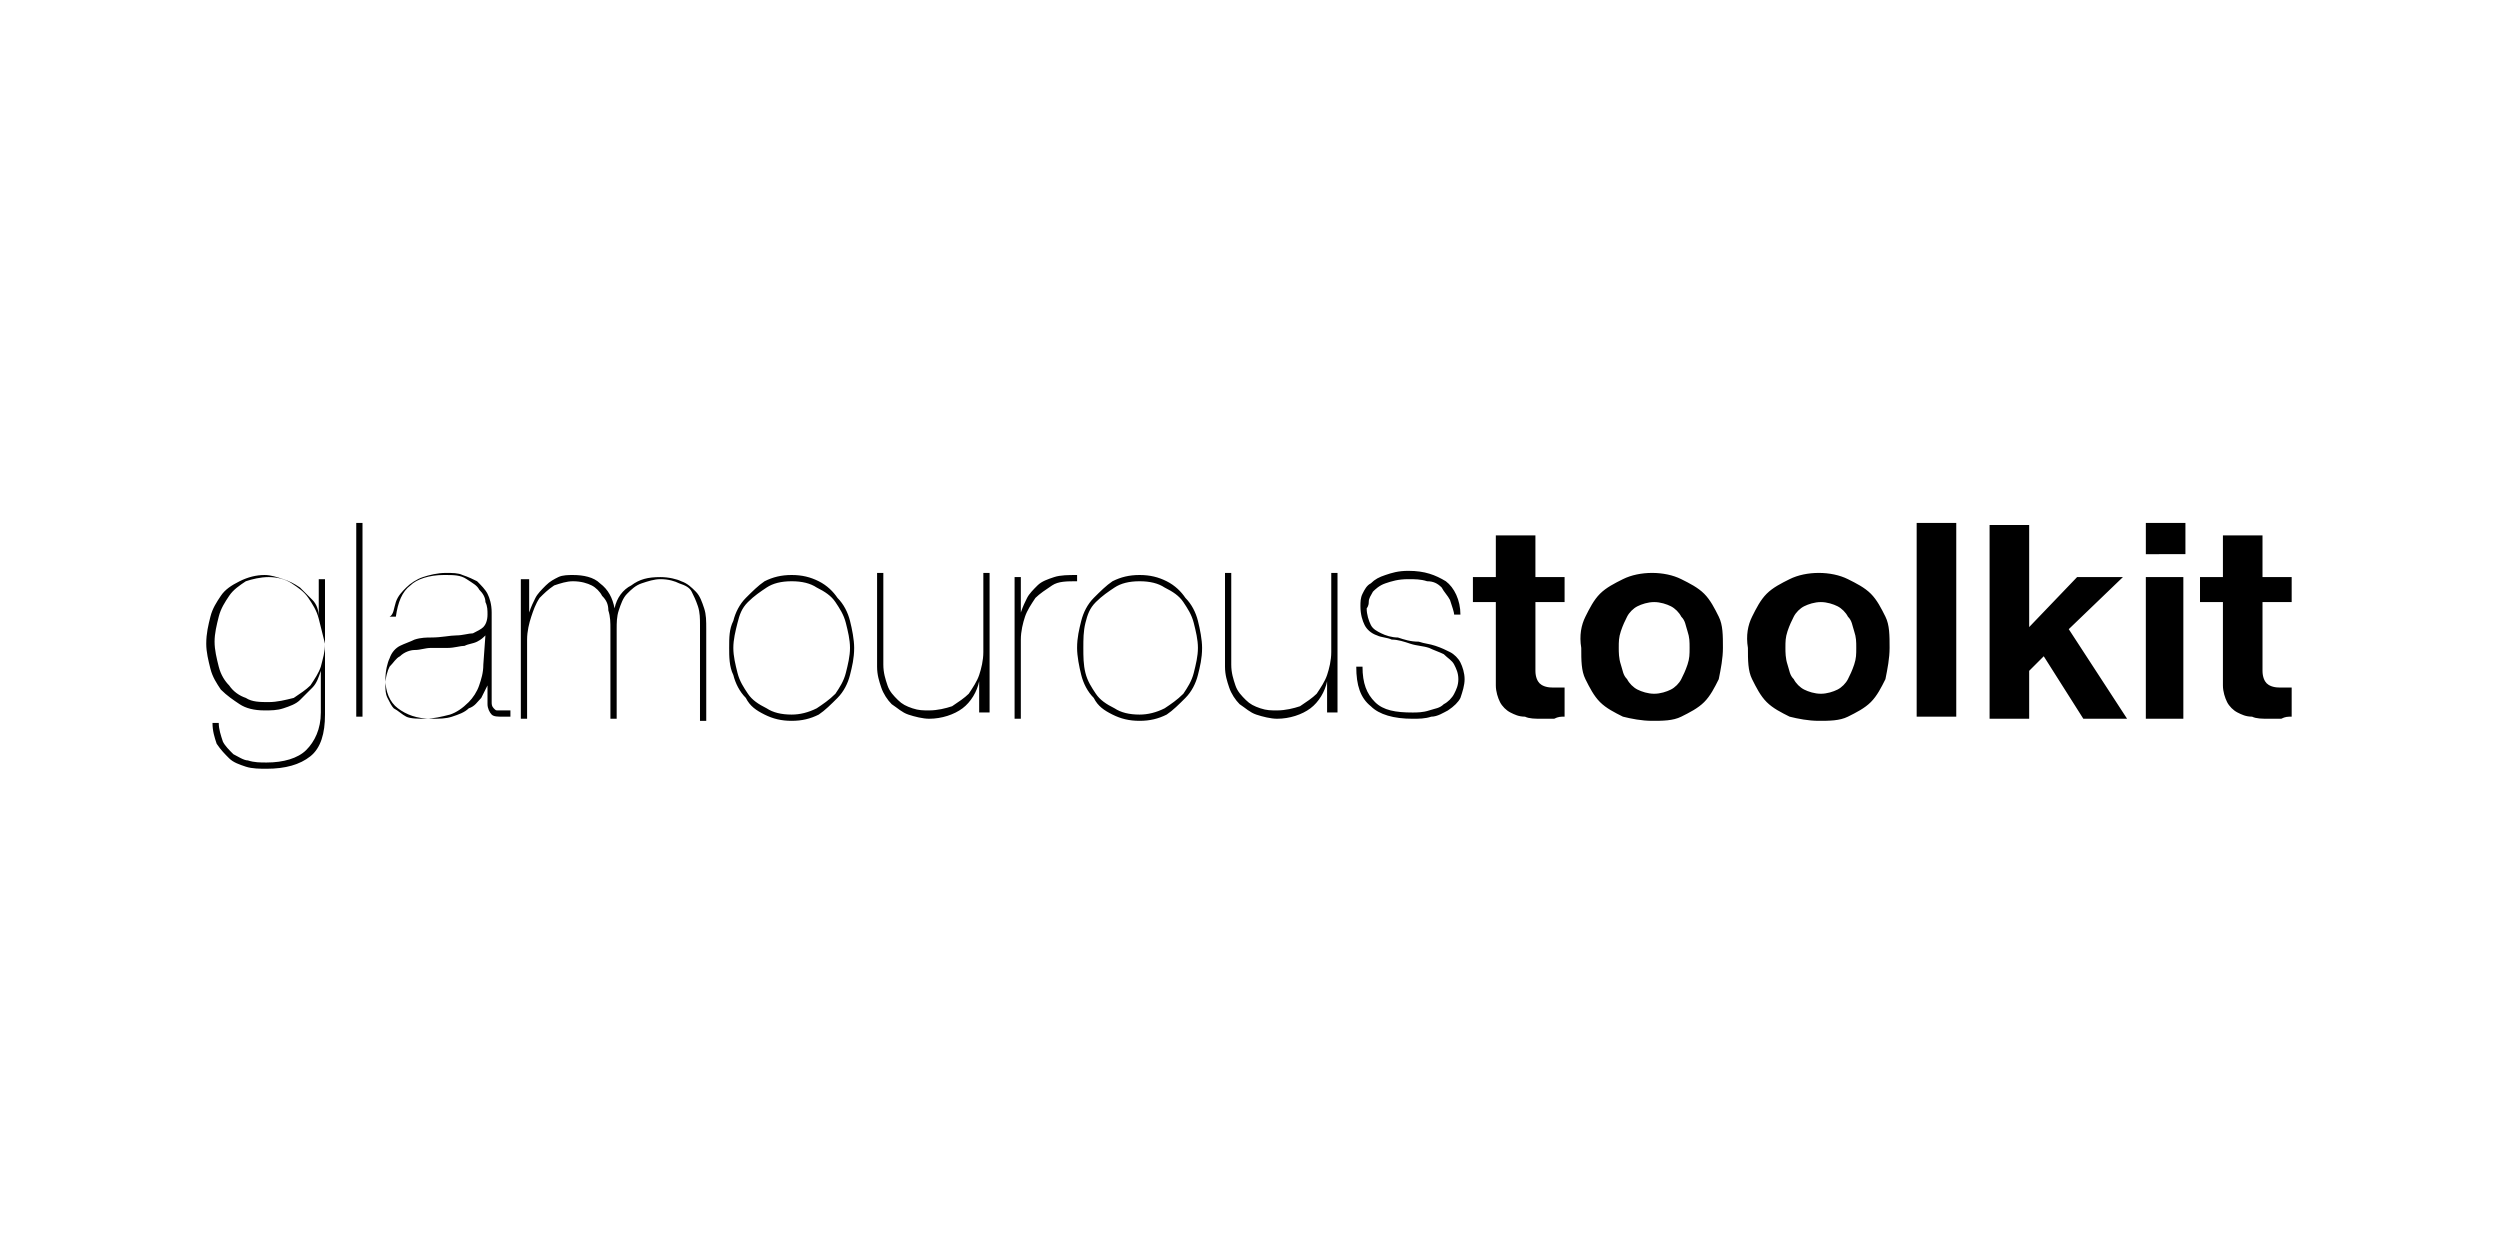 <svg xmlns="http://www.w3.org/2000/svg" width="120" height="60">
  <switch>
    <g>
      <path d="M15.4 32.2c-.1.3-.2.6-.4.8l-.6.6c-.2.2-.5.3-.8.4-.3.1-.6.1-.9.1-.5 0-.9-.1-1.2-.3-.3-.2-.6-.4-.9-.7-.2-.3-.4-.6-.5-1-.1-.4-.2-.8-.2-1.2 0-.5.1-.9.2-1.3s.3-.7.5-1c.2-.3.5-.5.9-.7.4-.2.8-.3 1.2-.3.3 0 .6.1.9.2.3.1.5.2.8.4l.6.6c.2.2.3.5.3.8v-1.8h.3v6.5c0 .9-.2 1.6-.7 2-.5.4-1.2.6-2.1.6-.3 0-.7 0-1-.1-.3-.1-.6-.2-.8-.4-.2-.2-.4-.4-.6-.7-.1-.3-.2-.6-.2-1h.3c0 .3.1.6.2.9.1.2.3.4.5.6.2.1.5.3.7.3.3.1.6.1.9.1.8 0 1.5-.2 1.9-.6.4-.4.7-1 .7-1.8v-2zm-.1-2.5c-.1-.4-.3-.7-.5-1-.2-.3-.5-.5-.8-.7-.3-.2-.7-.3-1.1-.3-.4 0-.8.1-1.1.2-.3.2-.6.4-.8.7-.2.3-.4.6-.5 1-.1.4-.2.8-.2 1.2 0 .4.1.8.2 1.2.1.4.3.7.5.9.2.3.5.5.8.6.3.2.7.2 1.1.2.4 0 .8-.1 1.2-.2.3-.2.6-.4.8-.6.2-.3.4-.6.5-.9.1-.4.2-.7.2-1.1l-.3-1.2zm2.1-4.6v9.3h-.3v-9.3h.3zm1.6 3.8c.1-.3.3-.5.5-.7.2-.2.5-.4.8-.5.3-.1.7-.2 1.1-.2.3 0 .6 0 .8.1.3.1.5.2.7.3.2.2.4.4.5.6.1.2.2.5.2.9v4.3c0 .1 0 .2.1.3.1.1.1.1.2.1h.6v.3h-.4c-.2 0-.4 0-.5-.1-.1-.1-.2-.3-.2-.5v-.9l-.3.6c-.2.2-.3.4-.6.5-.2.2-.5.3-.8.4-.3.1-.6.1-1 .1-.7 0-1.2-.2-1.6-.5-.4-.3-.6-.8-.6-1.4 0-.4.1-.8.2-1 .1-.3.3-.5.5-.6.2-.1.5-.2.7-.3.3-.1.6-.1.8-.1.5 0 .9-.1 1.2-.1.3 0 .6-.1.8-.1.2-.1.4-.2.5-.3.1-.1.2-.3.2-.6 0-.2 0-.4-.1-.6 0-.2-.1-.4-.3-.6-.1-.2-.3-.3-.6-.5s-.6-.2-1.1-.2c-.7 0-1.3.2-1.6.5-.4.3-.6.8-.7 1.5h-.3c.2-.1.2-.4.3-.7zm4.3 1.6c-.1.1-.2.2-.4.3-.2.1-.4.1-.6.2-.2 0-.5.1-.8.1h-.8c-.3 0-.5.1-.8.1-.2 0-.5.1-.7.3-.2.1-.3.3-.5.5-.1.2-.2.5-.2.9 0 .2 0 .4.1.6.1.2.2.4.3.5.2.1.4.3.6.4.2.1.6.1.9.1.4 0 .8-.1 1.2-.2.3-.1.6-.3.9-.6.2-.2.4-.5.5-.8.1-.3.2-.6.2-1l.1-1.4zm2.1-2.8v1.7c.1-.3.2-.5.3-.7.1-.2.3-.4.5-.6.2-.2.4-.3.6-.4.2-.1.5-.1.7-.1.5 0 1 .1 1.3.4.4.3.6.7.7 1.2.1-.5.4-.9.8-1.1.4-.3.8-.4 1.4-.4.4 0 .8.1 1 .2.3.1.5.3.7.5.2.2.3.5.4.8.1.3.1.6.1 1v4.4h-.3V30c0-.3 0-.6-.1-.9-.1-.3-.2-.5-.3-.7-.1-.2-.3-.3-.6-.4-.2-.1-.5-.2-.9-.2-.3 0-.6.1-.9.2-.3.1-.5.3-.7.5-.2.2-.3.5-.4.8-.1.3-.1.6-.1.9v4.3h-.3v-4.3c0-.3 0-.6-.1-.9 0-.3-.1-.5-.3-.7-.1-.2-.3-.4-.5-.5-.2-.1-.5-.2-.9-.2-.3 0-.6.1-.9.2-.3.2-.5.4-.7.6-.2.3-.3.6-.4.9-.1.3-.2.7-.2 1.1v3.8H25v-6.7h.4zm9.8 2.1c.1-.4.3-.8.6-1.1.3-.3.6-.6.9-.8.4-.2.8-.3 1.3-.3s.9.1 1.3.3c.4.2.7.5.9.8.3.3.5.7.6 1.1.1.4.2.9.2 1.3 0 .5-.1.9-.2 1.3s-.3.8-.6 1.1c-.3.3-.6.6-.9.8-.4.2-.8.3-1.3.3s-.9-.1-1.3-.3c-.4-.2-.7-.4-.9-.8-.3-.3-.5-.7-.6-1.1-.2-.4-.2-.9-.2-1.3 0-.5 0-.9.2-1.3zm.2 2.5c.1.4.3.7.5 1 .2.3.5.5.9.7.3.2.7.3 1.2.3.4 0 .8-.1 1.2-.3.3-.2.6-.4.9-.7.2-.3.4-.6.5-1 .1-.4.2-.8.2-1.2 0-.4-.1-.8-.2-1.2-.1-.4-.3-.7-.5-1-.2-.3-.5-.5-.9-.7-.3-.2-.7-.3-1.2-.3s-.9.1-1.2.3c-.3.2-.6.4-.9.7s-.4.6-.5 1c-.1.4-.2.8-.2 1.2 0 .4.1.8.2 1.2zM47 34.4v-1.7c-.1.5-.4 1-.8 1.3-.4.3-1 .5-1.6.5-.3 0-.7-.1-1-.2-.3-.1-.5-.3-.8-.5-.2-.2-.4-.5-.5-.8-.1-.3-.2-.6-.2-1v-4.5h.3v4.4c0 .4.1.7.2 1 .1.3.3.5.5.7.2.2.4.3.7.4.3.1.5.1.8.1.4 0 .8-.1 1.1-.2.3-.2.6-.4.8-.6.2-.3.4-.6.5-.9.1-.3.2-.7.2-1.1v-3.8h.3v6.7H47zm1.7 0v-6.7h.3v1.7c.1-.3.2-.5.3-.7.1-.2.3-.4.5-.6.2-.2.5-.3.8-.4.3-.1.7-.1 1.1-.1v.3c-.5 0-.9 0-1.2.2-.3.2-.6.4-.8.6-.2.3-.4.6-.5.9-.1.3-.2.7-.2 1.1v3.8h-.3zm3.2-4.6c.1-.4.3-.8.6-1.1.3-.3.6-.6.9-.8.4-.2.8-.3 1.3-.3s.9.1 1.3.3c.4.2.7.5.9.8.3.3.5.7.6 1.1.1.4.2.9.2 1.3 0 .5-.1.9-.2 1.3s-.3.8-.6 1.1c-.3.3-.6.6-.9.8-.4.2-.8.3-1.3.3s-.9-.1-1.3-.3c-.4-.2-.7-.4-.9-.8-.3-.3-.5-.7-.6-1.1-.1-.4-.2-.9-.2-1.3 0-.5.1-.9.2-1.3zm.2 2.5c.1.4.3.7.5 1 .2.3.5.5.9.7.3.2.7.3 1.2.3.4 0 .8-.1 1.2-.3.3-.2.6-.4.9-.7.2-.3.4-.6.5-1 .1-.4.2-.8.2-1.2 0-.4-.1-.8-.2-1.2-.1-.4-.3-.7-.5-1-.2-.3-.5-.5-.9-.7-.3-.2-.7-.3-1.2-.3s-.9.1-1.2.3c-.3.2-.6.4-.9.7s-.4.6-.5 1c-.1.4-.1.8-.1 1.2 0 .4 0 .8.1 1.2zm11.6 2.1v-1.7c-.1.5-.4 1-.8 1.3-.4.3-1 .5-1.6.5-.3 0-.7-.1-1-.2-.3-.1-.5-.3-.8-.5-.2-.2-.4-.5-.5-.8-.1-.3-.2-.6-.2-1v-4.5h.3v4.4c0 .4.1.7.2 1 .1.3.3.5.5.7.2.2.4.3.7.4.3.1.5.1.8.1.4 0 .8-.1 1.1-.2.3-.2.6-.4.8-.6.2-.3.4-.6.5-.9.1-.3.2-.7.2-1.1v-3.8h.3v6.7h-.5zm5.9-5.6c-.1-.2-.3-.4-.4-.6-.2-.2-.4-.3-.7-.3-.3-.1-.6-.1-.9-.1-.5 0-.8.1-1.1.2-.3.1-.5.3-.6.4-.1.2-.2.3-.2.5s-.1.3-.1.3c0 .3.1.6.2.8.1.2.3.3.5.4.2.1.5.2.8.2.3.1.6.2 1 .2.3.1.5.1.8.2.3.1.5.2.7.3.2.1.4.3.5.5.1.2.2.5.2.8 0 .3-.1.6-.2.9-.1.2-.3.4-.6.6-.2.1-.5.3-.8.3-.3.1-.6.1-.9.1-.9 0-1.6-.2-2-.6-.5-.4-.7-1-.7-1.9h.3c0 .8.2 1.3.6 1.7.4.4 1 .5 1.8.5.2 0 .5 0 .8-.1.3-.1.5-.1.7-.3.2-.1.4-.3.5-.5.1-.2.2-.4.2-.7 0-.3-.1-.5-.2-.7-.1-.2-.3-.3-.5-.5-.2-.1-.5-.2-.7-.3-.3-.1-.6-.1-.9-.2-.3-.1-.6-.2-.9-.2-.2-.1-.5-.1-.7-.2-.3-.1-.5-.3-.6-.5-.1-.2-.2-.5-.2-.9 0-.2 0-.4.1-.6.1-.2.2-.4.4-.5.2-.2.4-.3.7-.4.3-.1.6-.2 1.1-.2.8 0 1.3.2 1.8.5.4.3.7.9.7 1.6h-.3c0-.1-.1-.4-.2-.7zm5.5-1.1v1.2h-1.4v3.3c0 .3.1.5.2.6.1.1.3.2.6.2h.6v1.4c-.2 0-.3 0-.5.1H74c-.3 0-.6 0-.8-.1-.3 0-.5-.1-.7-.2-.2-.1-.4-.3-.5-.5-.1-.2-.2-.5-.2-.8v-4h-1.1v-1.2h1.1v-2h1.9v2h1.4zm1 1.9c.2-.4.4-.8.7-1.1.3-.3.7-.5 1.1-.7.4-.2.9-.3 1.4-.3.5 0 1 .1 1.4.3s.8.4 1.1.7c.3.3.5.7.7 1.1.2.4.2.9.2 1.5 0 .5-.1 1-.2 1.5-.2.4-.4.8-.7 1.1-.3.3-.7.5-1.1.7-.4.2-.9.2-1.4.2-.5 0-1-.1-1.4-.2-.4-.2-.8-.4-1.1-.7-.3-.3-.5-.7-.7-1.1-.2-.4-.2-.9-.2-1.5-.1-.6 0-1.1.2-1.5zm1.7 2.3c.1.3.1.5.3.7.1.2.3.4.5.5.2.1.5.2.8.2.3 0 .6-.1.8-.2.2-.1.4-.3.5-.5.1-.2.2-.4.3-.7.1-.3.1-.5.1-.8 0-.3 0-.5-.1-.8-.1-.3-.1-.5-.3-.7-.1-.2-.3-.4-.5-.5-.2-.1-.5-.2-.8-.2-.3 0-.6.1-.8.2-.2.1-.4.3-.5.5-.1.2-.2.4-.3.7-.1.3-.1.5-.1.8 0 .2 0 .5.1.8zm6.3-2.3c.2-.4.4-.8.7-1.1.3-.3.7-.5 1.1-.7.4-.2.9-.3 1.4-.3.5 0 1 .1 1.4.3.4.2.8.4 1.1.7.3.3.5.7.7 1.1.2.4.2.9.2 1.5 0 .5-.1 1-.2 1.5-.2.4-.4.8-.7 1.1-.3.3-.7.5-1.1.7-.4.2-.9.2-1.4.2-.5 0-1-.1-1.4-.2-.4-.2-.8-.4-1.1-.7-.3-.3-.5-.7-.7-1.1-.2-.4-.2-.9-.2-1.5-.1-.6 0-1.1.2-1.5zm1.7 2.3c.1.3.1.5.3.7.1.2.3.4.5.5.2.1.5.2.8.2.3 0 .6-.1.8-.2.2-.1.4-.3.5-.5.1-.2.2-.4.3-.7.1-.3.1-.5.1-.8 0-.3 0-.5-.1-.8-.1-.3-.1-.5-.3-.7-.1-.2-.3-.4-.5-.5-.2-.1-.5-.2-.8-.2-.3 0-.6.1-.8.2-.2.1-.4.3-.5.5-.1.2-.2.4-.3.7-.1.3-.1.5-.1.8 0 .2 0 .5.1.8zm8.1-6.8v9.3H92v-9.3h1.9zm3.5 0v5l2.3-2.4h2.2l-2.6 2.5 2.8 4.3H100l-1.9-3-.7.7v2.3h-1.9v-9.3h1.9zm5.6 1.5v-1.5h1.9v1.5H103zm1.8 1.1v6.8H103v-6.8h1.8zm5.2 0v1.2h-1.4v3.3c0 .3.1.5.2.6.1.1.3.2.6.2h.6v1.4c-.2 0-.3 0-.5.1h-.6c-.3 0-.6 0-.8-.1-.3 0-.5-.1-.7-.2-.2-.1-.4-.3-.5-.5-.1-.2-.2-.5-.2-.8v-4h-1.1v-1.2h1.1v-2h1.9v2h1.4z"/>
    </g>
  </switch>
</svg>
